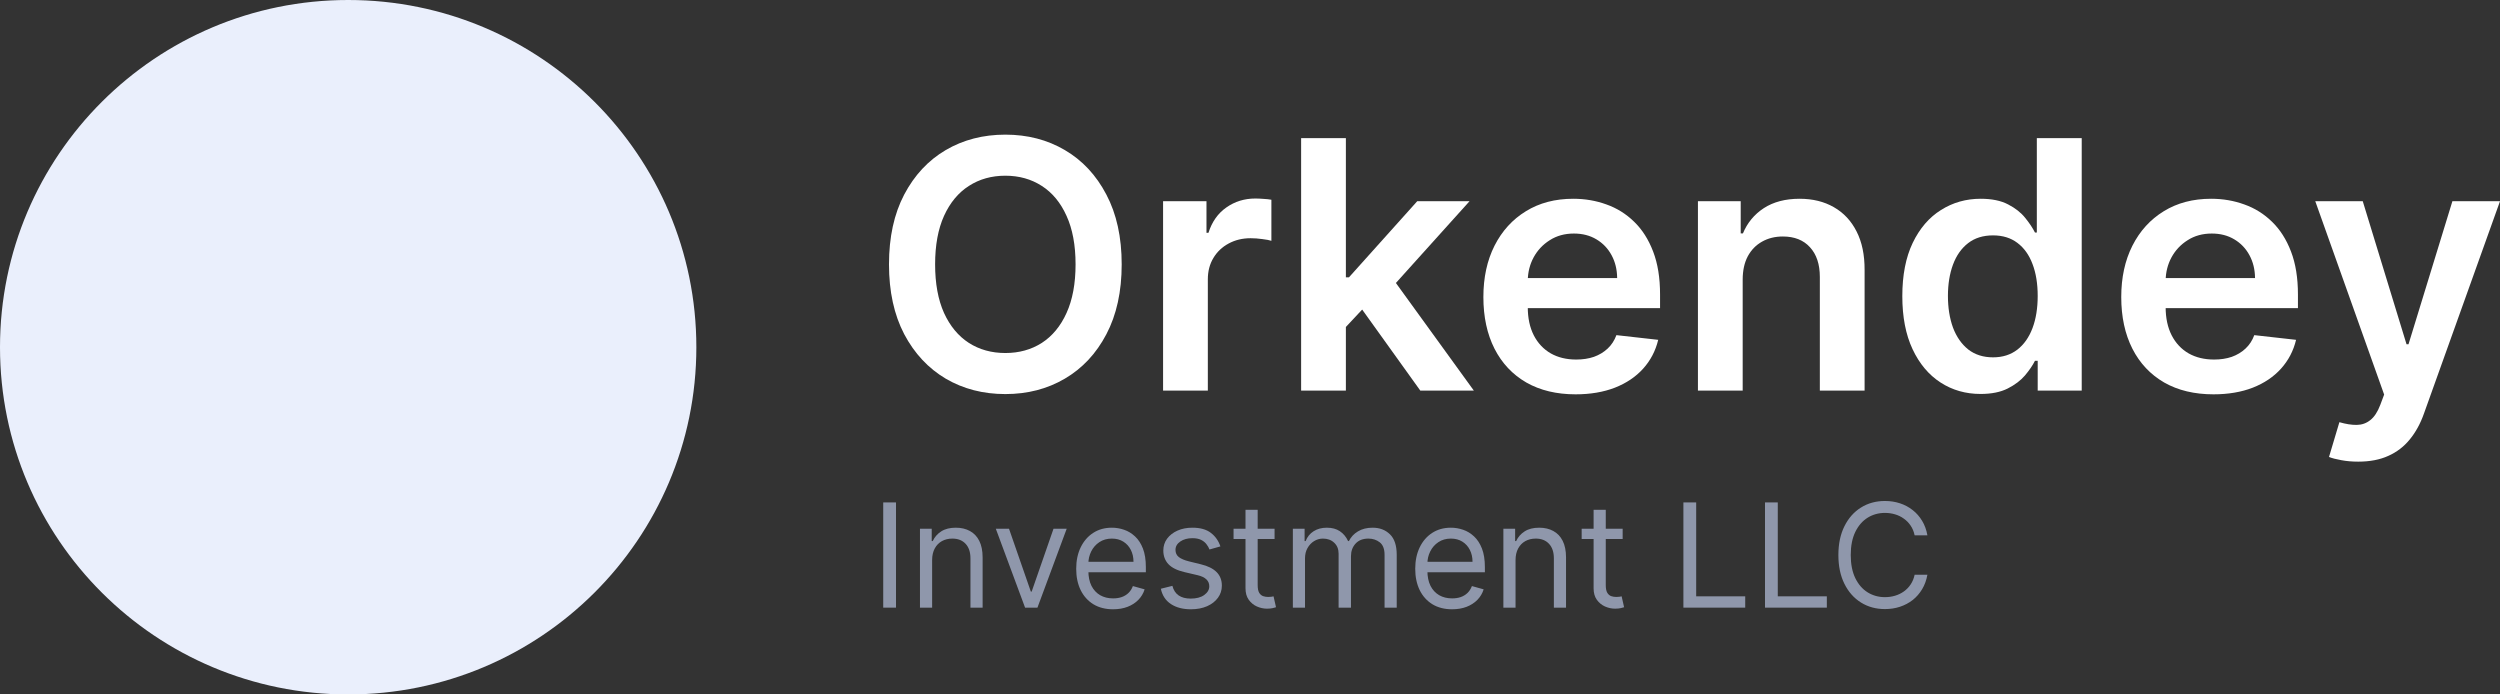 <svg width="216" height="60" viewBox="0 0 216 60" fill="none" xmlns="http://www.w3.org/2000/svg">
<rect x="0" y="0" width="216" height="60" fill="#333333" stroke="none"/>
<path d="M60.165 30C60.165 46.569 46.697 60 30.083 60C13.469 60 0 46.569 0 30C0 13.431 13.469 0 30.083 0C46.697 0 60.165 13.431 60.165 30Z" fill="#EAEFFC"/>
<path d="M96.914 22.841C96.914 25.192 96.472 27.205 95.589 28.881C94.713 30.55 93.517 31.829 92 32.717C90.49 33.604 88.777 34.048 86.862 34.048C84.946 34.048 83.229 33.604 81.712 32.717C80.203 31.822 79.006 30.54 78.123 28.871C77.247 27.195 76.809 25.185 76.809 22.841C76.809 20.49 77.247 18.48 78.123 16.811C79.006 15.135 80.203 13.853 81.712 12.965C83.229 12.077 84.946 11.633 86.862 11.633C88.777 11.633 90.49 12.077 92 12.965C93.517 13.853 94.713 15.135 95.589 16.811C96.472 18.48 96.914 20.49 96.914 22.841ZM92.929 22.841C92.929 21.186 92.669 19.791 92.15 18.654C91.637 17.511 90.924 16.648 90.013 16.065C89.101 15.476 88.051 15.181 86.862 15.181C85.672 15.181 84.622 15.476 83.71 16.065C82.799 16.648 82.083 17.511 81.563 18.654C81.05 19.791 80.794 21.186 80.794 22.841C80.794 24.496 81.05 25.895 81.563 27.038C82.083 28.175 82.799 29.038 83.71 29.627C84.622 30.209 85.672 30.501 86.862 30.501C88.051 30.501 89.101 30.209 90.013 29.627C90.924 29.038 91.637 28.175 92.15 27.038C92.669 25.895 92.929 24.496 92.929 22.841Z" fill="white"/>
<path d="M100.49 33.75V17.386H104.24V20.114H104.411C104.71 19.169 105.222 18.441 105.949 17.93C106.682 17.411 107.519 17.152 108.459 17.152C108.673 17.152 108.912 17.163 109.175 17.184C109.446 17.198 109.67 17.223 109.848 17.259V20.806C109.684 20.749 109.424 20.7 109.068 20.657C108.719 20.607 108.381 20.582 108.053 20.582C107.348 20.582 106.715 20.735 106.152 21.041C105.596 21.339 105.158 21.754 104.838 22.287C104.517 22.82 104.357 23.434 104.357 24.13V33.75H100.49Z" fill="white"/>
<path d="M115.943 28.615L115.932 23.959H116.552L122.448 17.386H126.967L119.714 25.44H118.912L115.943 28.615ZM112.417 33.75V11.932H116.284V33.75H112.417ZM122.716 33.75L117.374 26.303L119.981 23.587L127.341 33.75H122.716Z" fill="white"/>
<path d="M136.133 34.07C134.488 34.07 133.067 33.729 131.871 33.047C130.681 32.358 129.766 31.385 129.125 30.128C128.484 28.864 128.164 27.376 128.164 25.664C128.164 23.981 128.484 22.504 129.125 21.232C129.773 19.954 130.678 18.959 131.839 18.249C132.999 17.532 134.363 17.173 135.93 17.173C136.941 17.173 137.896 17.337 138.793 17.663C139.698 17.983 140.495 18.48 141.186 19.155C141.884 19.829 142.432 20.689 142.831 21.733C143.23 22.77 143.429 24.006 143.429 25.44V26.623H129.98V24.023H139.722C139.715 23.285 139.555 22.628 139.242 22.053C138.928 21.47 138.49 21.012 137.928 20.678C137.372 20.345 136.724 20.178 135.983 20.178C135.193 20.178 134.499 20.369 133.9 20.753C133.302 21.129 132.836 21.626 132.501 22.244C132.173 22.855 132.006 23.526 131.999 24.258V26.527C131.999 27.479 132.173 28.296 132.522 28.977C132.871 29.652 133.359 30.171 133.986 30.533C134.613 30.888 135.346 31.065 136.186 31.065C136.749 31.065 137.258 30.987 137.714 30.831C138.17 30.668 138.565 30.43 138.9 30.117C139.235 29.805 139.487 29.418 139.658 28.956L143.269 29.361C143.041 30.312 142.607 31.143 141.966 31.854C141.332 32.557 140.52 33.104 139.53 33.494C138.54 33.878 137.408 34.07 136.133 34.07Z" fill="white"/>
<path d="M150.568 24.162V33.75H146.701V17.386H150.397V20.167H150.589C150.967 19.251 151.569 18.523 152.395 17.983C153.228 17.443 154.257 17.173 155.482 17.173C156.615 17.173 157.601 17.415 158.441 17.898C159.289 18.381 159.944 19.08 160.407 19.996C160.877 20.913 161.108 22.024 161.101 23.331V33.75H157.234V23.928C157.234 22.834 156.949 21.978 156.38 21.36C155.817 20.742 155.037 20.433 154.04 20.433C153.363 20.433 152.762 20.582 152.235 20.881C151.715 21.172 151.305 21.595 151.006 22.148C150.714 22.702 150.568 23.374 150.568 24.162Z" fill="white"/>
<path d="M171.122 34.038C169.833 34.038 168.679 33.707 167.661 33.047C166.642 32.386 165.837 31.428 165.246 30.171C164.655 28.913 164.36 27.386 164.36 25.59C164.36 23.771 164.659 22.237 165.257 20.987C165.862 19.73 166.678 18.782 167.703 18.143C168.729 17.496 169.872 17.173 171.132 17.173C172.094 17.173 172.884 17.337 173.504 17.663C174.124 17.983 174.615 18.37 174.978 18.825C175.341 19.272 175.623 19.695 175.822 20.092H175.982V11.932H179.86V33.75H176.057V31.172H175.822C175.623 31.57 175.334 31.992 174.957 32.44C174.579 32.88 174.081 33.256 173.461 33.569C172.842 33.881 172.062 34.038 171.122 34.038ZM172.201 30.874C173.02 30.874 173.718 30.653 174.295 30.213C174.871 29.766 175.309 29.144 175.608 28.349C175.908 27.553 176.057 26.626 176.057 25.568C176.057 24.51 175.908 23.59 175.608 22.809C175.316 22.028 174.882 21.421 174.305 20.987C173.735 20.554 173.034 20.337 172.201 20.337C171.339 20.337 170.62 20.561 170.043 21.009C169.466 21.456 169.031 22.074 168.739 22.862C168.447 23.651 168.301 24.553 168.301 25.568C168.301 26.591 168.447 27.504 168.739 28.306C169.039 29.102 169.477 29.73 170.053 30.192C170.637 30.646 171.353 30.874 172.201 30.874Z" fill="white"/>
<path d="M191.245 34.07C189.6 34.07 188.179 33.729 186.983 33.047C185.794 32.358 184.878 31.385 184.238 30.128C183.597 28.864 183.276 27.376 183.276 25.664C183.276 23.981 183.597 22.504 184.238 21.232C184.886 19.954 185.79 18.959 186.951 18.249C188.112 17.532 189.476 17.173 191.042 17.173C192.054 17.173 193.008 17.337 193.905 17.663C194.81 17.983 195.607 18.48 196.298 19.155C196.996 19.829 197.545 20.689 197.943 21.733C198.342 22.77 198.542 24.006 198.542 25.44V26.623H185.092V24.023H194.835C194.828 23.285 194.667 22.628 194.354 22.053C194.041 21.47 193.603 21.012 193.04 20.678C192.485 20.345 191.837 20.178 191.096 20.178C190.305 20.178 189.611 20.369 189.013 20.753C188.414 21.129 187.948 21.626 187.613 22.244C187.286 22.855 187.118 23.526 187.111 24.258V26.527C187.111 27.479 187.286 28.296 187.635 28.977C187.984 29.652 188.471 30.171 189.098 30.533C189.725 30.888 190.458 31.065 191.299 31.065C191.861 31.065 192.371 30.987 192.826 30.831C193.282 30.668 193.678 30.43 194.012 30.117C194.347 29.805 194.6 29.418 194.771 28.956L198.381 29.361C198.154 30.312 197.719 31.143 197.078 31.854C196.444 32.557 195.632 33.104 194.643 33.494C193.653 33.878 192.52 34.07 191.245 34.07Z" fill="white"/>
<path d="M203.747 39.886C203.22 39.886 202.732 39.844 202.283 39.758C201.842 39.68 201.489 39.588 201.226 39.481L202.123 36.477C202.686 36.641 203.188 36.719 203.629 36.712C204.071 36.705 204.459 36.566 204.794 36.296C205.136 36.033 205.424 35.593 205.659 34.975L205.99 34.091L200.04 17.386H204.142L207.924 29.744H208.095L211.887 17.386H216L209.43 35.731C209.124 36.598 208.718 37.34 208.212 37.958C207.707 38.583 207.087 39.059 206.353 39.386C205.627 39.719 204.758 39.886 203.747 39.886Z" fill="white"/>
<path d="M77.414 43.409V52.5H76.311V43.409H77.414Z" fill="#8F97AB"/>
<path d="M80.536 48.398V52.5H79.485V45.682H80.5V46.747H80.589C80.749 46.401 80.993 46.123 81.319 45.913C81.646 45.7 82.067 45.593 82.583 45.593C83.046 45.593 83.451 45.688 83.798 45.877C84.146 46.064 84.416 46.348 84.609 46.729C84.801 47.108 84.898 47.588 84.898 48.168V52.5H83.847V48.239C83.847 47.703 83.708 47.286 83.429 46.987C83.15 46.685 82.767 46.534 82.281 46.534C81.945 46.534 81.646 46.607 81.382 46.752C81.12 46.897 80.914 47.108 80.763 47.386C80.611 47.664 80.536 48.002 80.536 48.398Z" fill="#8F97AB"/>
<path d="M92.163 45.682L89.635 52.5H88.567L86.038 45.682H87.178L89.065 51.115H89.136L91.024 45.682H92.163Z" fill="#8F97AB"/>
<path d="M96.171 52.642C95.513 52.642 94.945 52.497 94.467 52.207C93.992 51.914 93.626 51.506 93.367 50.982C93.112 50.455 92.984 49.843 92.984 49.144C92.984 48.446 93.112 47.83 93.367 47.298C93.626 46.762 93.984 46.345 94.445 46.046C94.907 45.744 95.448 45.593 96.065 45.593C96.421 45.593 96.772 45.652 97.12 45.771C97.467 45.889 97.783 46.081 98.068 46.348C98.353 46.611 98.58 46.96 98.749 47.395C98.918 47.83 99.002 48.366 99.002 49.002V49.446H93.732V48.541H97.934C97.934 48.156 97.857 47.812 97.703 47.511C97.551 47.209 97.335 46.971 97.053 46.796C96.774 46.621 96.445 46.534 96.065 46.534C95.646 46.534 95.284 46.638 94.979 46.845C94.676 47.049 94.443 47.315 94.28 47.644C94.117 47.972 94.035 48.325 94.035 48.7V49.304C94.035 49.819 94.124 50.255 94.302 50.614C94.483 50.969 94.734 51.239 95.054 51.426C95.375 51.609 95.747 51.701 96.171 51.701C96.448 51.701 96.697 51.663 96.919 51.586C97.145 51.506 97.339 51.387 97.502 51.23C97.666 51.071 97.792 50.872 97.881 50.636L98.896 50.92C98.789 51.263 98.609 51.565 98.357 51.825C98.105 52.083 97.793 52.284 97.422 52.429C97.051 52.571 96.634 52.642 96.171 52.642Z" fill="#8F97AB"/>
<path d="M105.443 47.209L104.5 47.475C104.44 47.318 104.353 47.166 104.237 47.018C104.124 46.867 103.97 46.743 103.774 46.645C103.578 46.547 103.327 46.499 103.022 46.499C102.603 46.499 102.255 46.595 101.976 46.787C101.7 46.977 101.562 47.218 101.562 47.511C101.562 47.771 101.657 47.977 101.847 48.128C102.037 48.279 102.333 48.404 102.737 48.505L103.752 48.754C104.363 48.901 104.819 49.128 105.118 49.433C105.418 49.735 105.568 50.124 105.568 50.6C105.568 50.991 105.455 51.34 105.23 51.648C105.007 51.956 104.695 52.198 104.295 52.376C103.894 52.553 103.428 52.642 102.897 52.642C102.2 52.642 101.623 52.491 101.166 52.189C100.709 51.887 100.419 51.447 100.298 50.867L101.295 50.618C101.39 50.985 101.569 51.26 101.833 51.444C102.1 51.627 102.449 51.719 102.879 51.719C103.369 51.719 103.758 51.615 104.046 51.408C104.336 51.198 104.482 50.946 104.482 50.653C104.482 50.417 104.399 50.218 104.233 50.059C104.066 49.896 103.811 49.775 103.467 49.695L102.327 49.428C101.701 49.28 101.241 49.051 100.948 48.74C100.657 48.427 100.511 48.034 100.511 47.564C100.511 47.179 100.62 46.839 100.836 46.543C101.056 46.247 101.354 46.015 101.731 45.846C102.111 45.677 102.541 45.593 103.022 45.593C103.698 45.593 104.23 45.741 104.615 46.037C105.004 46.333 105.28 46.724 105.443 47.209Z" fill="#8F97AB"/>
<path d="M110.123 45.682V46.57H106.579V45.682H110.123ZM107.612 44.048H108.663V50.547C108.663 50.843 108.706 51.065 108.792 51.213C108.881 51.358 108.993 51.455 109.13 51.506C109.269 51.553 109.416 51.577 109.571 51.577C109.686 51.577 109.781 51.571 109.855 51.559C109.93 51.544 109.989 51.532 110.034 51.523L110.247 52.465C110.176 52.491 110.077 52.518 109.949 52.544C109.821 52.574 109.66 52.589 109.464 52.589C109.167 52.589 108.876 52.525 108.591 52.398C108.309 52.271 108.075 52.077 107.888 51.816C107.704 51.556 107.612 51.227 107.612 50.831V44.048Z" fill="#8F97AB"/>
<path d="M111.703 52.5V45.682H112.718V46.747H112.807C112.949 46.383 113.179 46.101 113.496 45.899C113.814 45.695 114.195 45.593 114.64 45.593C115.091 45.593 115.467 45.695 115.767 45.899C116.069 46.101 116.305 46.383 116.474 46.747H116.546C116.721 46.395 116.983 46.115 117.333 45.908C117.684 45.698 118.103 45.593 118.593 45.593C119.204 45.593 119.704 45.784 120.093 46.166C120.482 46.544 120.676 47.135 120.676 47.937V52.5H119.626V47.937C119.626 47.434 119.488 47.074 119.212 46.858C118.936 46.642 118.611 46.534 118.237 46.534C117.756 46.534 117.384 46.679 117.12 46.969C116.856 47.256 116.724 47.62 116.724 48.061V52.5H115.655V47.83C115.655 47.443 115.529 47.13 115.277 46.894C115.025 46.654 114.7 46.534 114.302 46.534C114.029 46.534 113.774 46.607 113.537 46.752C113.302 46.897 113.112 47.098 112.967 47.355C112.824 47.61 112.753 47.904 112.753 48.239V52.5H111.703Z" fill="#8F97AB"/>
<path d="M125.463 52.642C124.805 52.642 124.236 52.497 123.759 52.207C123.284 51.914 122.917 51.506 122.659 50.982C122.404 50.455 122.276 49.843 122.276 49.144C122.276 48.446 122.404 47.83 122.659 47.298C122.917 46.762 123.276 46.345 123.736 46.046C124.199 45.744 124.739 45.593 125.357 45.593C125.713 45.593 126.064 45.652 126.412 45.771C126.759 45.889 127.075 46.081 127.36 46.348C127.644 46.611 127.871 46.96 128.041 47.395C128.21 47.83 128.294 48.366 128.294 49.002V49.446H123.024V48.541H127.226C127.226 48.156 127.149 47.812 126.995 47.511C126.843 47.209 126.627 46.971 126.345 46.796C126.066 46.621 125.736 46.534 125.357 46.534C124.938 46.534 124.576 46.638 124.271 46.845C123.968 47.049 123.735 47.315 123.572 47.644C123.408 47.972 123.327 48.325 123.327 48.7V49.304C123.327 49.819 123.416 50.255 123.594 50.614C123.775 50.969 124.026 51.239 124.346 51.426C124.667 51.609 125.039 51.701 125.463 51.701C125.739 51.701 125.989 51.663 126.211 51.586C126.437 51.506 126.631 51.387 126.794 51.23C126.958 51.071 127.084 50.872 127.173 50.636L128.188 50.92C128.081 51.263 127.901 51.565 127.649 51.825C127.397 52.083 127.085 52.284 126.714 52.429C126.343 52.571 125.926 52.642 125.463 52.642Z" fill="#8F97AB"/>
<path d="M130.943 48.398V52.5H129.892V45.682H130.907V46.747H130.996C131.156 46.401 131.4 46.123 131.726 45.913C132.053 45.7 132.474 45.593 132.99 45.593C133.453 45.593 133.858 45.688 134.205 45.877C134.553 46.064 134.823 46.348 135.016 46.729C135.208 47.108 135.305 47.588 135.305 48.168V52.5H134.254V48.239C134.254 47.703 134.115 47.286 133.836 46.987C133.557 46.685 133.174 46.534 132.688 46.534C132.352 46.534 132.053 46.607 131.788 46.752C131.527 46.897 131.321 47.108 131.17 47.386C131.018 47.664 130.943 48.002 130.943 48.398Z" fill="#8F97AB"/>
<path d="M140.198 45.682V46.57H136.655V45.682H140.198ZM137.687 44.048H138.738V50.547C138.738 50.843 138.781 51.065 138.867 51.213C138.956 51.358 139.069 51.455 139.205 51.506C139.345 51.553 139.492 51.577 139.646 51.577C139.762 51.577 139.857 51.571 139.931 51.559C140.005 51.544 140.064 51.532 140.109 51.523L140.322 52.465C140.251 52.491 140.152 52.518 140.024 52.544C139.897 52.574 139.735 52.589 139.539 52.589C139.242 52.589 138.952 52.525 138.667 52.398C138.385 52.271 138.15 52.077 137.963 51.816C137.779 51.556 137.687 51.227 137.687 50.831V44.048Z" fill="#8F97AB"/>
<path d="M145.446 52.5V43.409H146.55V51.523H150.787V52.5H145.446Z" fill="#8F97AB"/>
<path d="M152.496 52.5V43.409H153.6V51.523H157.838V52.5H152.496Z" fill="#8F97AB"/>
<path d="M166.527 46.25H165.424C165.358 45.933 165.244 45.655 165.081 45.416C164.921 45.176 164.725 44.974 164.493 44.812C164.265 44.646 164.011 44.522 163.732 44.439C163.453 44.356 163.162 44.315 162.86 44.315C162.308 44.315 161.808 44.454 161.36 44.732C160.915 45.01 160.56 45.42 160.296 45.962C160.035 46.503 159.904 47.167 159.904 47.955C159.904 48.742 160.035 49.406 160.296 49.948C160.56 50.489 160.915 50.899 161.36 51.177C161.808 51.455 162.308 51.594 162.86 51.594C163.162 51.594 163.453 51.553 163.732 51.47C164.011 51.387 164.265 51.264 164.493 51.102C164.725 50.936 164.921 50.733 165.081 50.494C165.244 50.251 165.358 49.973 165.424 49.659H166.527C166.444 50.124 166.293 50.539 166.073 50.906C165.854 51.273 165.581 51.586 165.254 51.843C164.928 52.097 164.562 52.291 164.155 52.425C163.751 52.558 163.32 52.624 162.86 52.624C162.082 52.624 161.391 52.435 160.786 52.056C160.18 51.677 159.704 51.139 159.357 50.44C159.01 49.742 158.836 48.913 158.836 47.955C158.836 46.996 159.01 46.167 159.357 45.469C159.704 44.77 160.18 44.232 160.786 43.853C161.391 43.474 162.082 43.285 162.86 43.285C163.32 43.285 163.751 43.351 164.155 43.485C164.562 43.618 164.928 43.813 165.254 44.071C165.581 44.325 165.854 44.636 166.073 45.003C166.293 45.367 166.444 45.782 166.527 46.25Z" fill="#8F97AB"/>
</svg>
